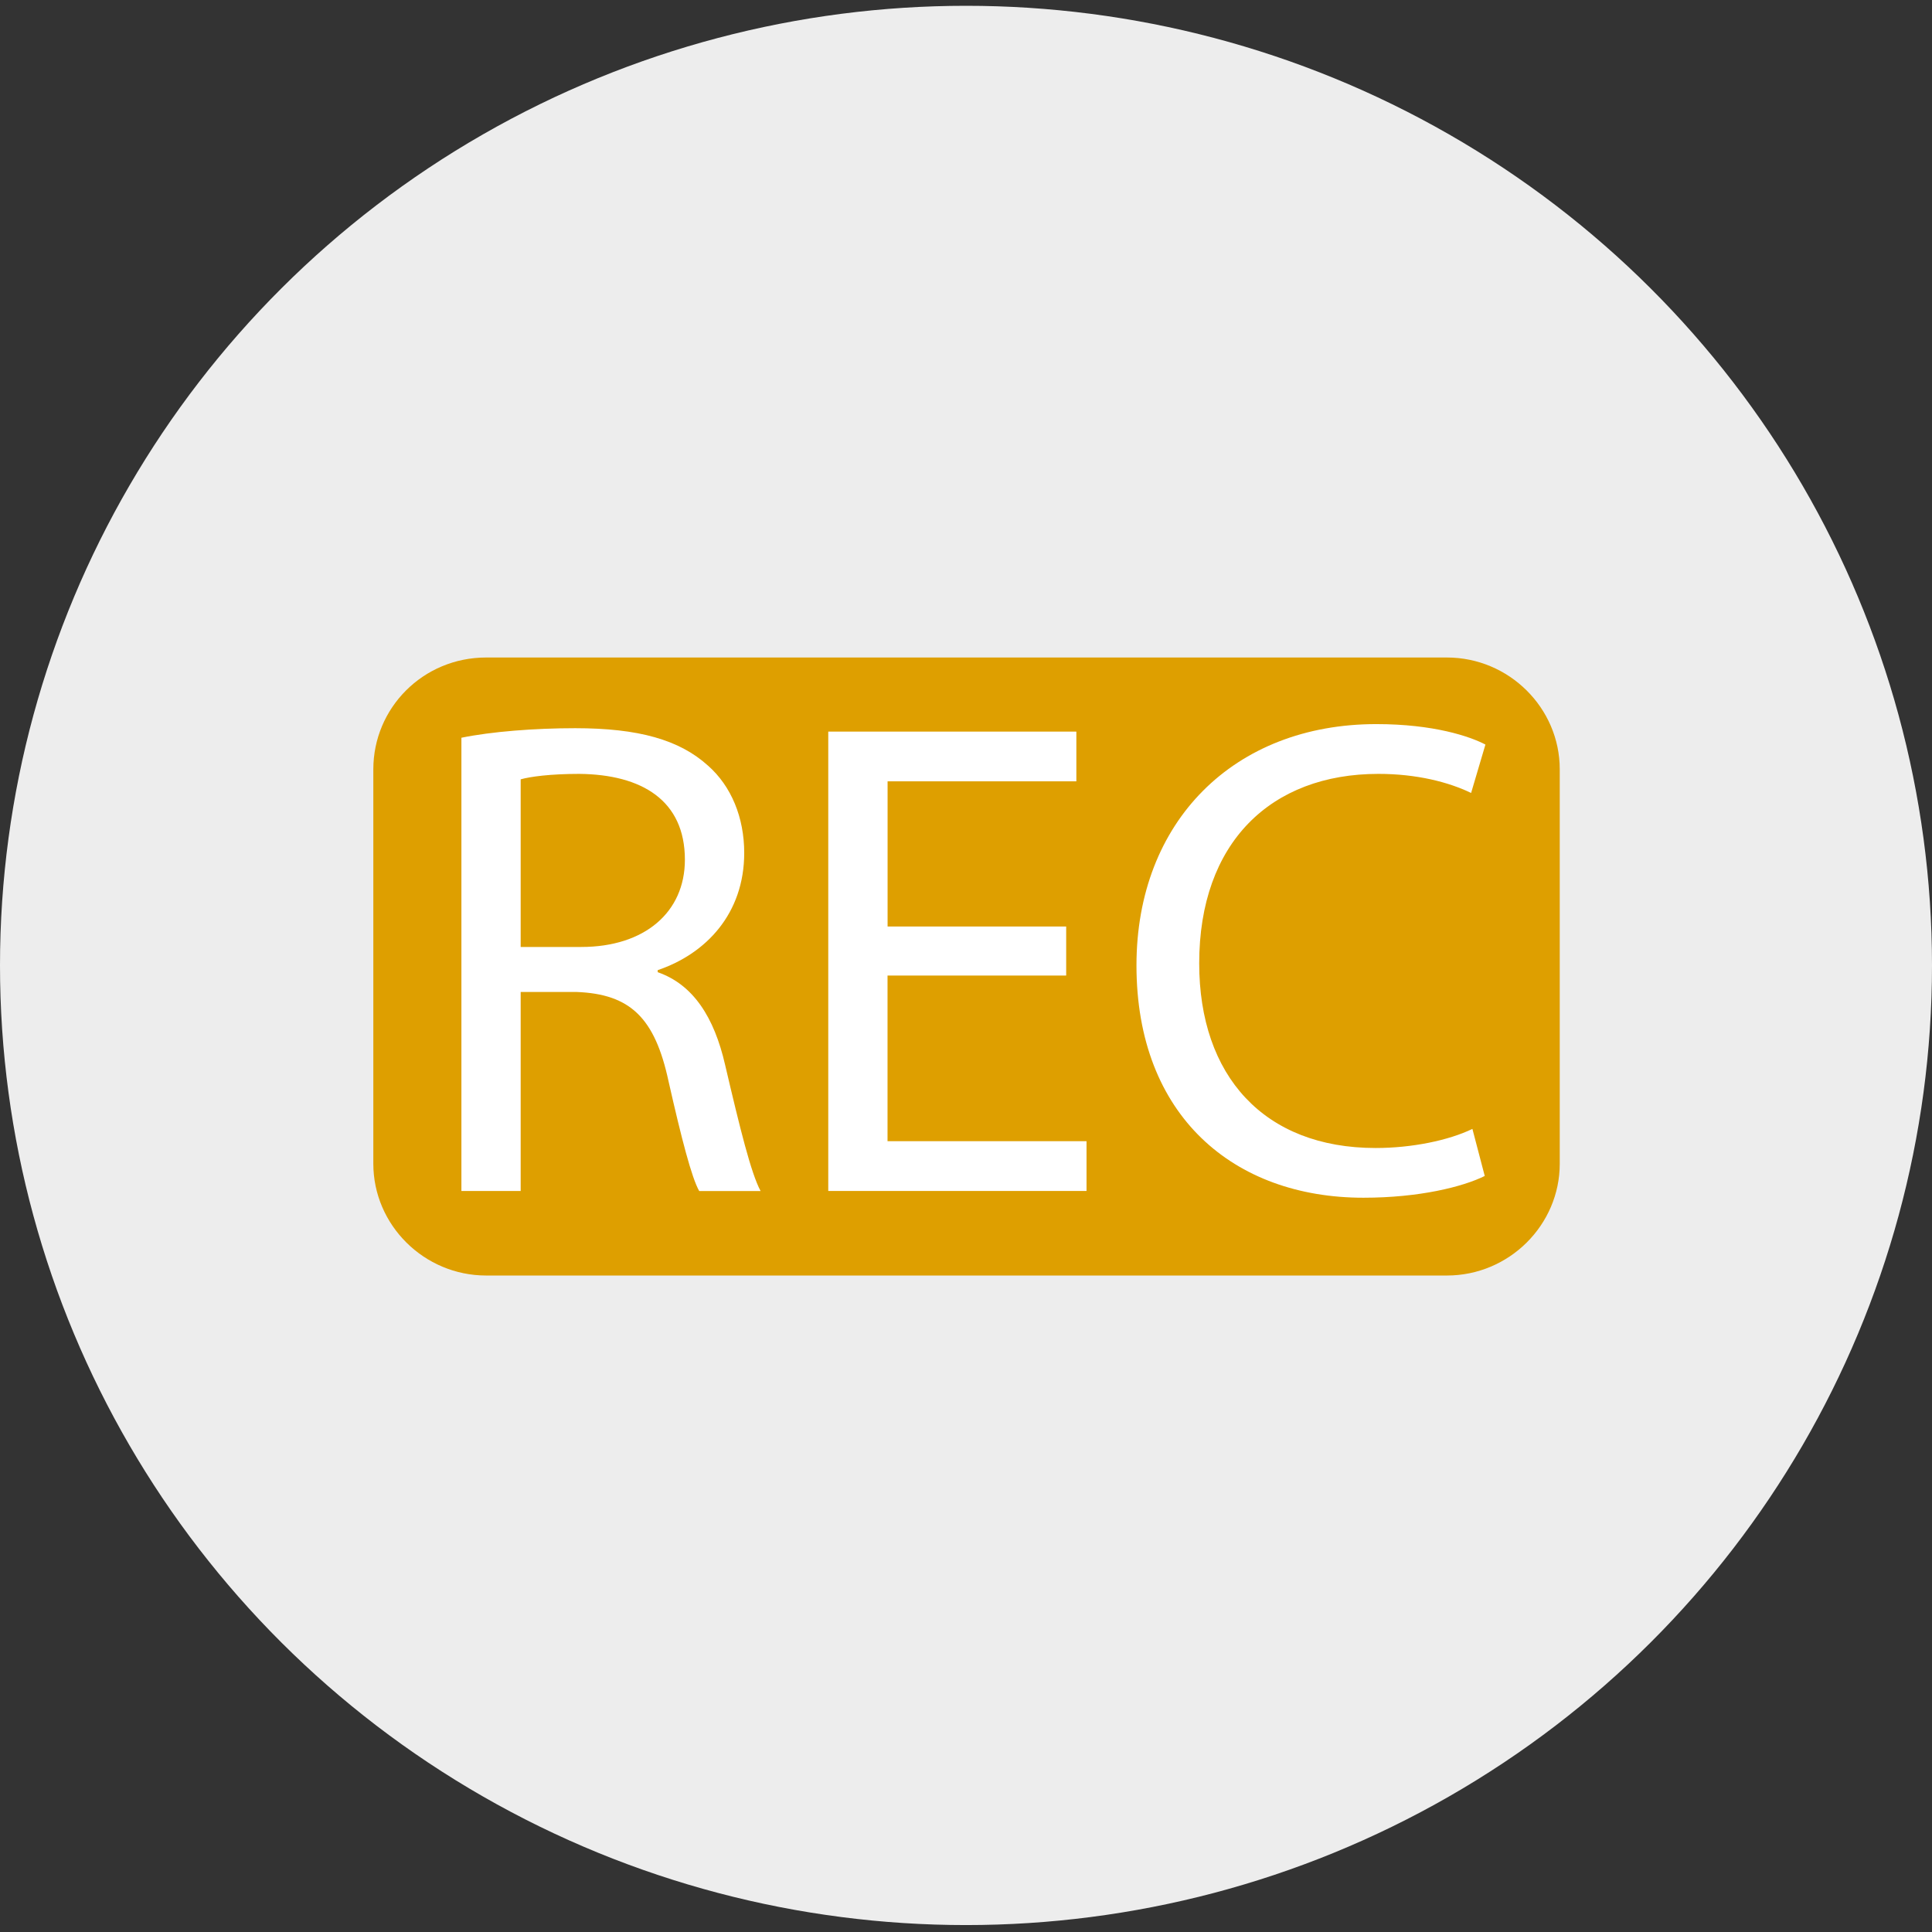 <?xml version="1.0" encoding="utf-8"?>
<!-- Generator: Adobe Illustrator 16.0.0, SVG Export Plug-In . SVG Version: 6.00 Build 0)  -->
<!DOCTYPE svg PUBLIC "-//W3C//DTD SVG 1.1//EN" "http://www.w3.org/Graphics/SVG/1.1/DTD/svg11.dtd">
<svg version="1.1" id="Calque_1" xmlns="http://www.w3.org/2000/svg" xmlns:xlink="http://www.w3.org/1999/xlink" x="0px" y="0px"
	 width="34px" height="34px" viewBox="0 0 34 34" enable-background="new 0 0 34 34" xml:space="preserve">
<rect x="0" y="0" width="34" height="34" fill="#333333" stroke="none"/>
<g id="Plan_x0020_1">
	<ellipse fill="#EDEDED" cx="17" cy="16.99" rx="17" ry="16.888"/>
	<path id="document-file-xls" fill="#DE9F00" d="M8.556,11.571c-1.114,0-1.986,0.891-1.986,1.967v6.942
		c0,1.076,0.891,1.967,1.986,1.967h16.907c1.096,0,1.986-0.891,1.986-1.967v-6.942c0-1.076-0.891-1.967-1.986-1.967H8.556
		L8.556,11.571z"/>
</g>
<g>
	<path fill="#FFFFFF" d="M8.12,12.983c0.527-0.108,1.283-0.168,2.003-0.168c1.115,0,1.835,0.204,2.338,0.66
		c0.408,0.36,0.636,0.912,0.636,1.535c0,1.067-0.671,1.775-1.523,2.063v0.036c0.624,0.216,0.995,0.792,1.187,1.632
		c0.264,1.127,0.456,1.906,0.624,2.219h-1.08c-0.132-0.229-0.312-0.924-0.54-1.932c-0.24-1.115-0.672-1.535-1.619-1.571H9.163v3.502
		H8.12V12.983z M9.163,16.665h1.067c1.115,0,1.823-0.612,1.823-1.535c0-1.043-0.755-1.5-1.859-1.511
		c-0.504,0-0.863,0.048-1.031,0.096V16.665z"/>
	<path fill="#FFFFFF" d="M18.762,17.168h-3.143v2.915h3.502v0.876h-4.545v-8.084h4.366v0.875h-3.322v2.555h3.143V17.168z"/>
	<path fill="#FFFFFF" d="M26.129,20.695c-0.385,0.191-1.152,0.383-2.135,0.383c-2.279,0-3.994-1.439-3.994-4.089
		c0-2.531,1.715-4.246,4.221-4.246c1.008,0,1.645,0.216,1.92,0.36l-0.252,0.852c-0.396-0.192-0.959-0.336-1.631-0.336
		c-1.895,0-3.154,1.211-3.154,3.334c0,1.979,1.139,3.25,3.105,3.25c0.637,0,1.283-0.133,1.703-0.336L26.129,20.695z"/>
</g>
</svg>

